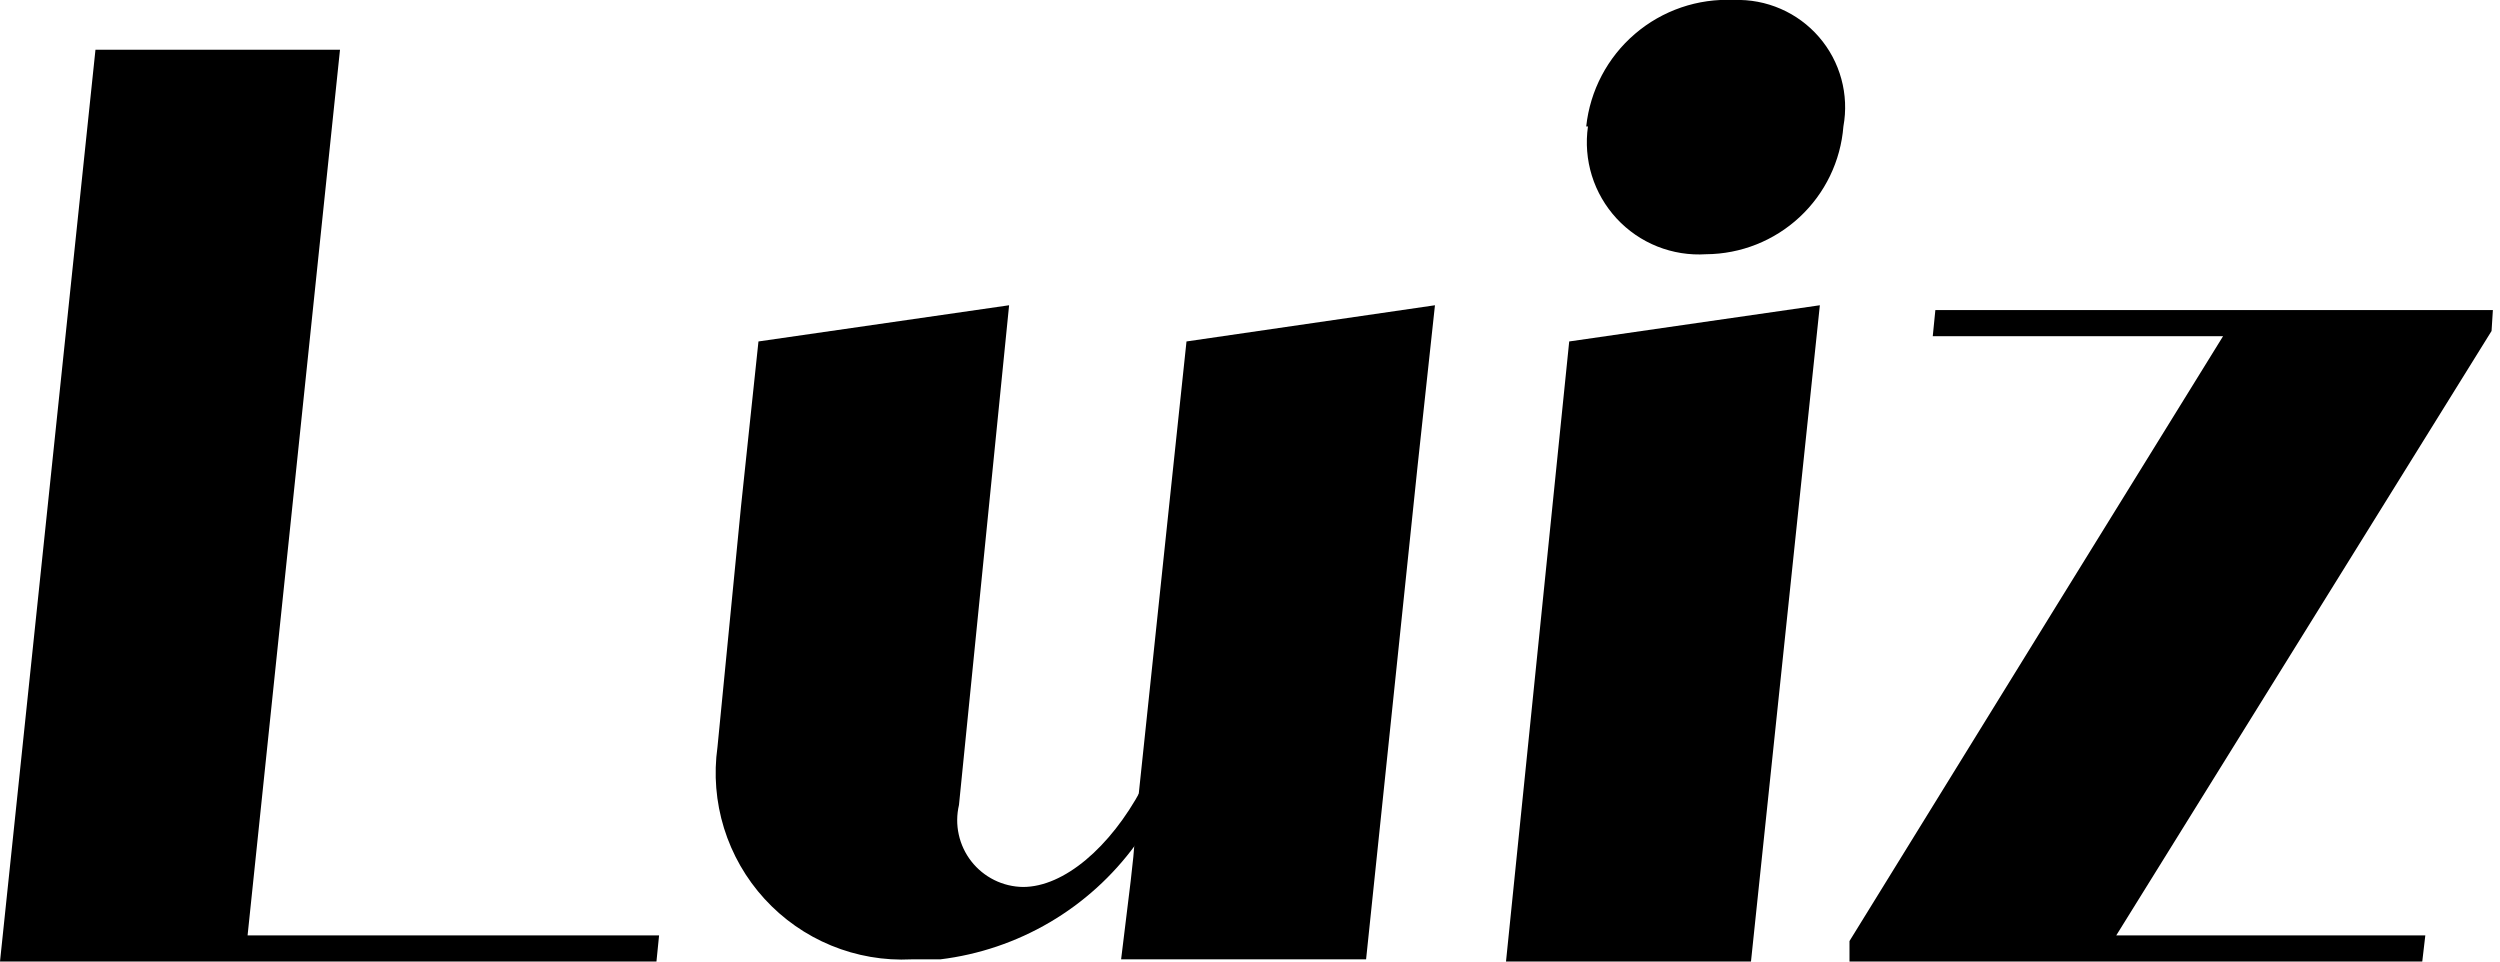 <svg width="117" height="45" viewBox="0 0 117 45" fill="none" xmlns="http://www.w3.org/2000/svg">
<path d="M30.845 43.776L30.722 45H0L4.468 2.327H15.912L11.587 43.776H30.845Z" fill="black"/>
<path d="M55.528 15.98L54.712 23.694L53.264 37.429L53.04 40.102L52.917 41.224L52.468 44.898H63.933L66.34 21.837L67.156 14.286L55.528 15.98Z" fill="black"/>
<path d="M53.366 36.877V37.49L53.142 39.531C52.067 41.004 50.702 42.241 49.129 43.164C47.557 44.087 45.812 44.678 44.002 44.898C43.554 44.898 43.105 44.898 42.656 44.898C41.372 44.962 40.09 44.741 38.901 44.251C37.712 43.762 36.646 43.015 35.779 42.066C34.912 41.117 34.265 39.987 33.884 38.759C33.504 37.53 33.399 36.233 33.578 34.959L34.68 23.694L35.496 15.98L47.226 14.286L44.88 37.673C44.773 38.129 44.769 38.602 44.87 39.058C44.97 39.515 45.171 39.943 45.459 40.311C45.747 40.68 46.114 40.978 46.533 41.186C46.951 41.394 47.411 41.504 47.878 41.51C49.796 41.51 51.958 39.653 53.427 36.918L53.366 36.877Z" fill="black"/>
<path d="M73.439 15.98L85.169 14.286L81.946 45H70.481L73.439 15.98ZM74.235 5.918C74.415 4.235 75.232 2.685 76.517 1.585C77.803 0.484 79.461 -0.083 81.151 -6.6068e-06C81.901 -0.027 82.648 0.114 83.336 0.414C84.025 0.713 84.637 1.164 85.129 1.732C85.62 2.299 85.978 2.97 86.175 3.695C86.373 4.42 86.406 5.179 86.271 5.918C86.143 7.539 85.412 9.053 84.222 10.16C83.032 11.268 81.47 11.888 79.845 11.898C79.067 11.948 78.287 11.824 77.562 11.535C76.838 11.246 76.187 10.798 75.657 10.225C75.128 9.652 74.732 8.969 74.5 8.223C74.269 7.478 74.206 6.691 74.317 5.918H74.235Z" fill="black"/>
<path d="M116.667 14.51H90.575L90.453 15.735H104.039L96.267 28.306L86.556 44.041V45H113.362L113.505 43.776H99.041L116.605 15.49L116.667 14.51Z" fill="black"/>
</svg>
